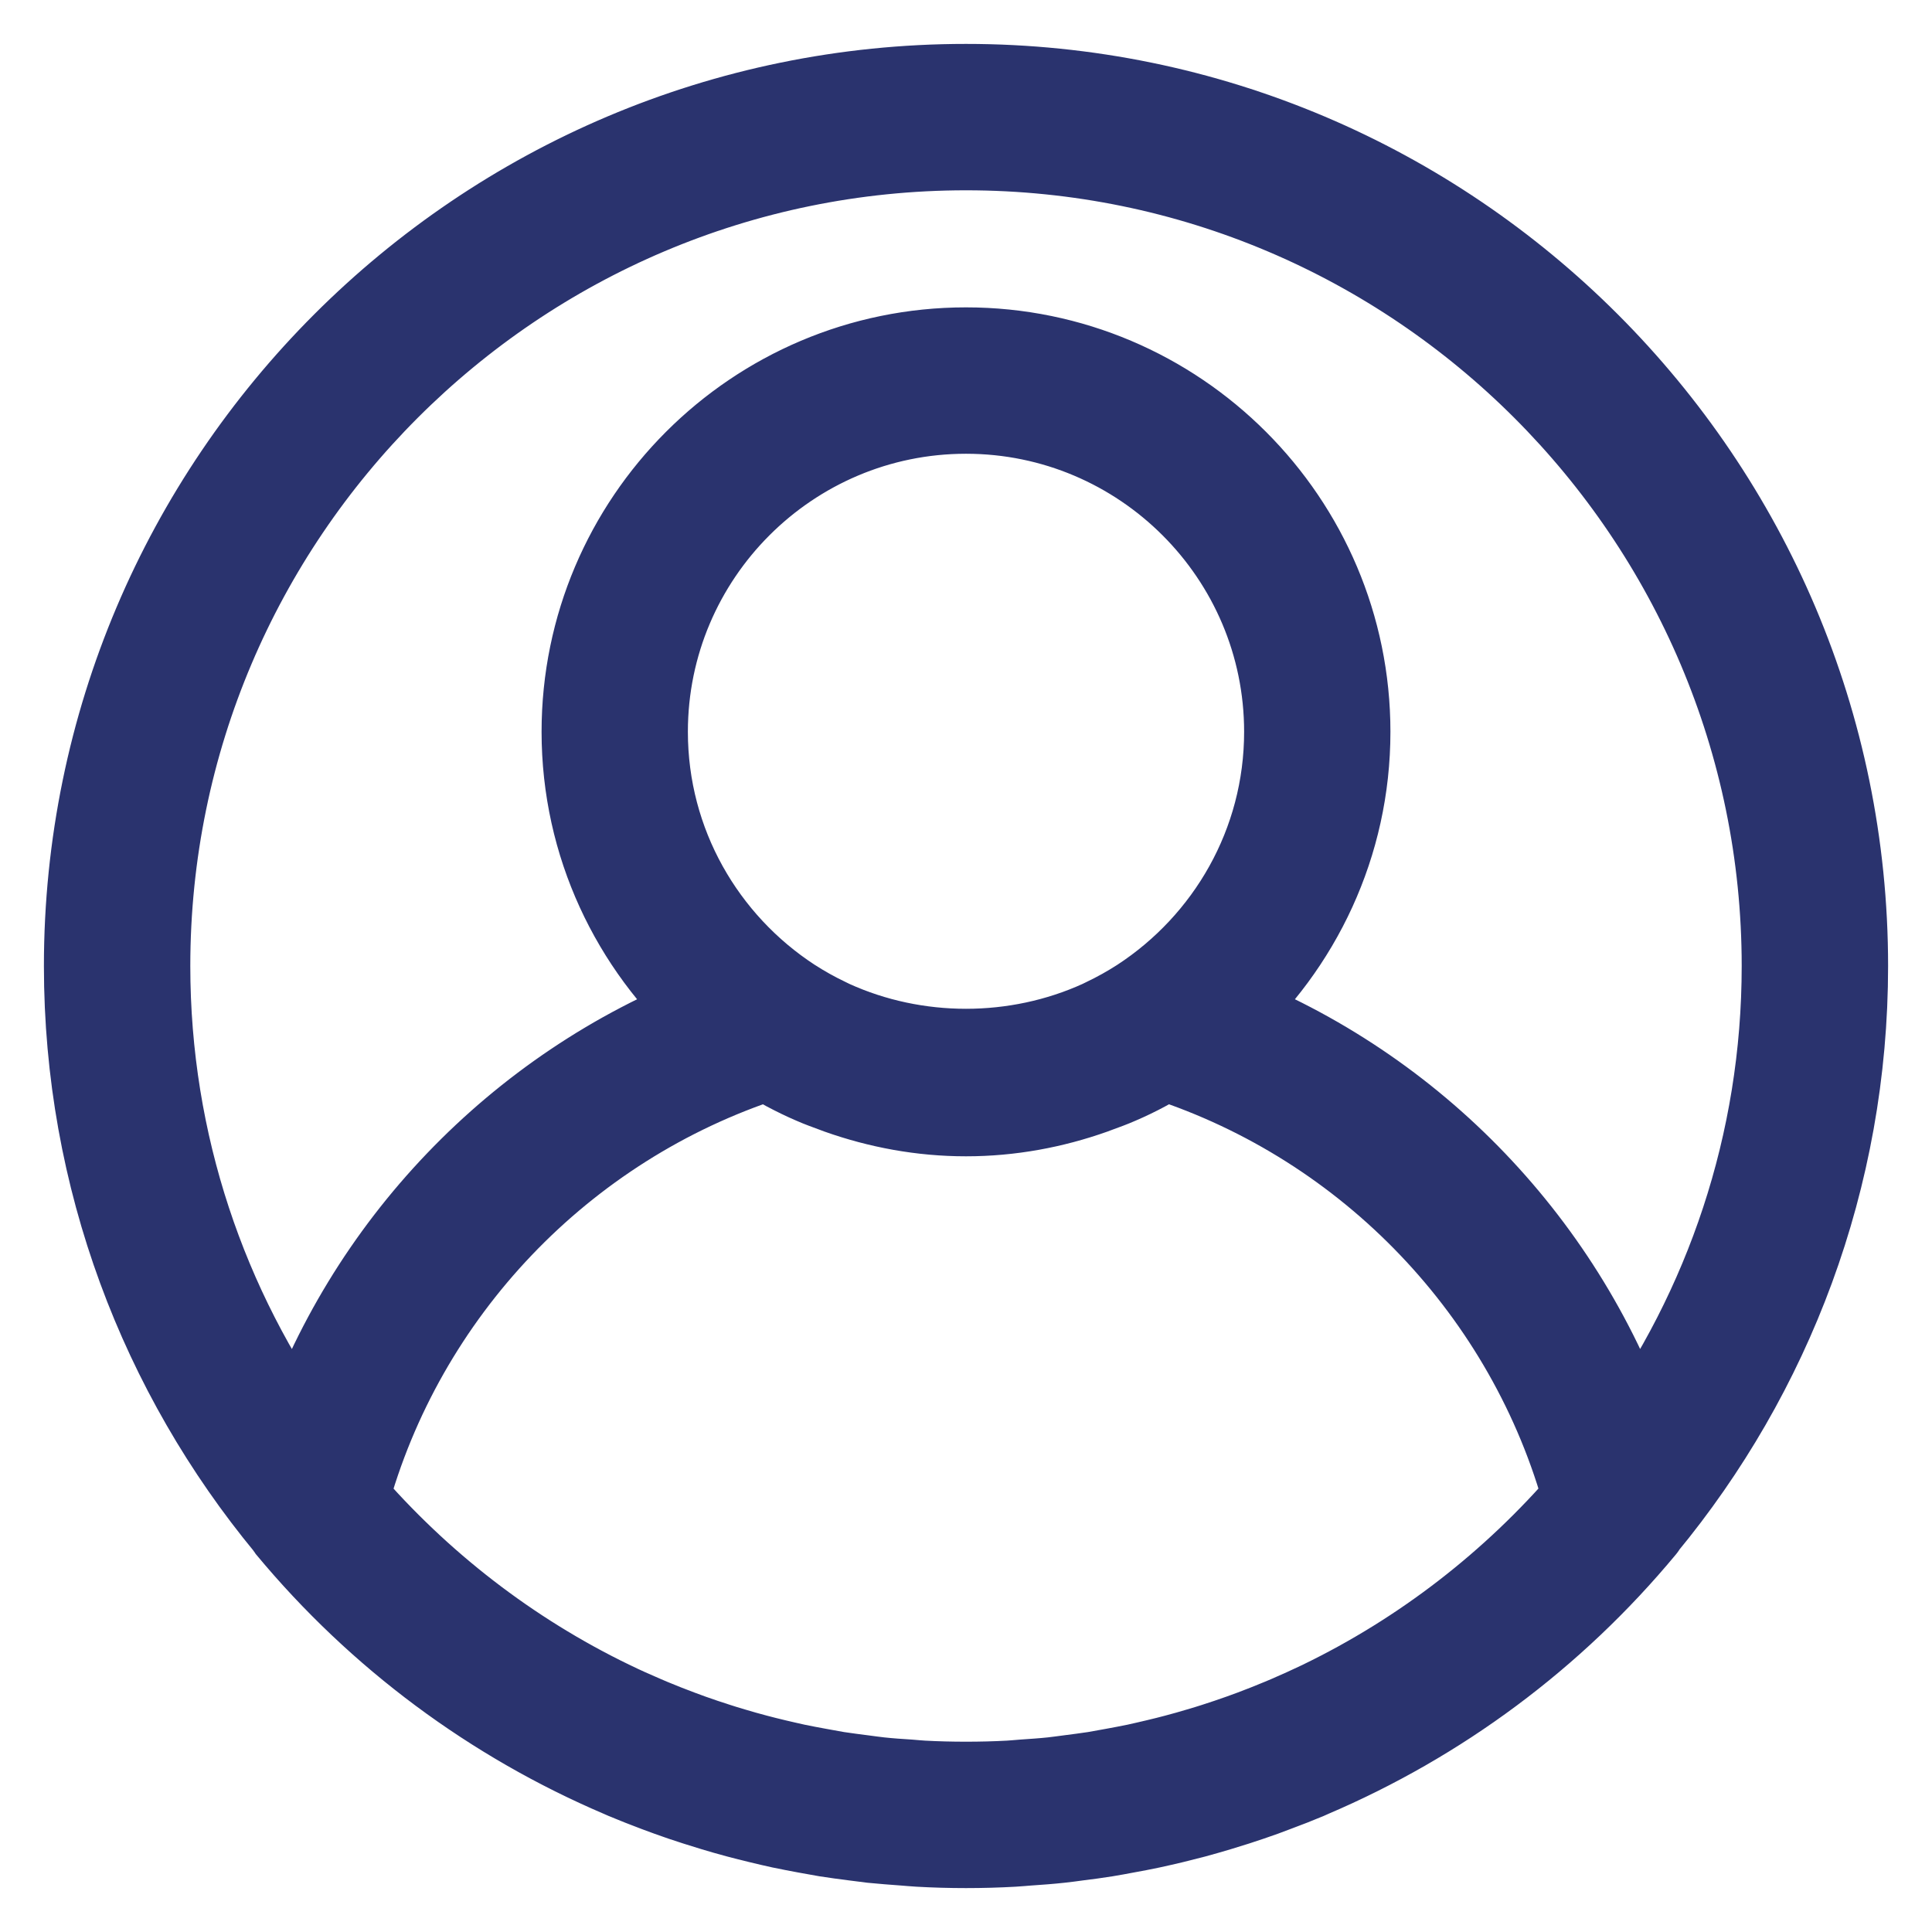<svg width="22" height="22" viewBox="0 0 22 22" fill="none" xmlns="http://www.w3.org/2000/svg">
<mask id="path-1-outside-1_69:183" maskUnits="userSpaceOnUse" x="0" y="0" width="22" height="22" fill="black">
<rect fill="white" width="22" height="22"/>
<path d="M11 1C5.486 1 1 5.486 1 11C1 13.415 1.861 15.633 3.291 17.363C3.295 17.368 3.295 17.374 3.299 17.379C4.332 18.624 5.63 19.579 7.075 20.196C7.092 20.203 7.108 20.211 7.125 20.218C7.242 20.267 7.36 20.313 7.479 20.358C7.526 20.375 7.572 20.393 7.62 20.41C7.722 20.447 7.825 20.482 7.929 20.515C7.995 20.536 8.061 20.557 8.128 20.577C8.22 20.605 8.312 20.631 8.405 20.656C8.486 20.678 8.568 20.698 8.65 20.718C8.733 20.738 8.816 20.758 8.9 20.776C8.993 20.796 9.088 20.813 9.182 20.831C9.258 20.845 9.334 20.859 9.411 20.872C9.516 20.889 9.621 20.902 9.727 20.916C9.796 20.924 9.864 20.934 9.932 20.942C10.052 20.954 10.173 20.963 10.295 20.972C10.351 20.976 10.407 20.982 10.464 20.985C10.641 20.995 10.82 21 11 21C11.18 21 11.359 20.995 11.537 20.985C11.594 20.982 11.65 20.976 11.706 20.972C11.827 20.964 11.948 20.955 12.068 20.942C12.137 20.935 12.205 20.925 12.273 20.916C12.379 20.903 12.485 20.889 12.59 20.872C12.666 20.86 12.742 20.845 12.818 20.831C12.913 20.814 13.007 20.796 13.101 20.776C13.184 20.758 13.267 20.739 13.351 20.719C13.433 20.699 13.515 20.678 13.596 20.657C13.689 20.632 13.781 20.605 13.872 20.578C13.939 20.558 14.006 20.537 14.072 20.516C14.176 20.482 14.279 20.448 14.381 20.411C14.428 20.394 14.475 20.376 14.522 20.358C14.641 20.314 14.759 20.268 14.876 20.219C14.892 20.212 14.909 20.204 14.925 20.197C16.371 19.58 17.668 18.625 18.701 17.379C18.705 17.375 18.706 17.368 18.709 17.363C20.139 15.633 21 13.415 21 11C21 5.486 16.514 1 11 1ZM15.052 19.407C15.047 19.409 15.043 19.412 15.038 19.414C14.919 19.471 14.798 19.525 14.676 19.578C14.648 19.59 14.621 19.602 14.593 19.613C14.486 19.658 14.378 19.7 14.27 19.741C14.224 19.758 14.179 19.775 14.133 19.791C14.037 19.825 13.94 19.858 13.843 19.889C13.782 19.909 13.721 19.927 13.66 19.945C13.573 19.971 13.486 19.996 13.398 20.019C13.324 20.039 13.25 20.057 13.175 20.075C13.097 20.093 13.019 20.112 12.94 20.129C12.853 20.147 12.766 20.163 12.68 20.179C12.609 20.192 12.539 20.205 12.468 20.217C12.371 20.232 12.272 20.244 12.174 20.257C12.111 20.265 12.049 20.274 11.986 20.281C11.874 20.293 11.761 20.3 11.648 20.308C11.597 20.312 11.547 20.317 11.496 20.32C11.331 20.329 11.166 20.333 11 20.333C10.834 20.333 10.669 20.329 10.504 20.32C10.453 20.317 10.403 20.312 10.353 20.308C10.239 20.301 10.126 20.293 10.014 20.281C9.951 20.274 9.889 20.265 9.827 20.257C9.728 20.244 9.63 20.232 9.532 20.217C9.461 20.205 9.391 20.192 9.321 20.179C9.234 20.163 9.147 20.147 9.061 20.129C8.982 20.112 8.903 20.093 8.825 20.075C8.751 20.057 8.676 20.039 8.602 20.019C8.514 19.996 8.427 19.971 8.34 19.945C8.279 19.927 8.218 19.909 8.158 19.889C8.06 19.858 7.963 19.825 7.867 19.791C7.821 19.774 7.776 19.758 7.731 19.741C7.622 19.7 7.514 19.658 7.407 19.613C7.38 19.602 7.353 19.59 7.325 19.578C7.203 19.526 7.082 19.472 6.963 19.414C6.958 19.412 6.953 19.41 6.948 19.407C5.785 18.844 4.758 18.046 3.924 17.076C4.568 14.703 6.392 12.79 8.739 12.029C8.785 12.058 8.834 12.083 8.881 12.11C8.909 12.125 8.937 12.142 8.965 12.157C9.065 12.21 9.165 12.259 9.268 12.303C9.347 12.338 9.429 12.367 9.51 12.397C9.526 12.403 9.542 12.409 9.558 12.415C10.01 12.575 10.494 12.667 11 12.667C11.506 12.667 11.99 12.575 12.441 12.415C12.457 12.409 12.473 12.403 12.489 12.397C12.571 12.367 12.652 12.338 12.731 12.303C12.834 12.259 12.935 12.21 13.034 12.157C13.063 12.142 13.09 12.125 13.118 12.11C13.166 12.083 13.215 12.058 13.261 12.029C15.608 12.79 17.432 14.703 18.076 17.075C17.243 18.045 16.215 18.844 15.052 19.407ZM7.333 8.333C7.333 6.312 8.978 4.667 11 4.667C13.022 4.667 14.667 6.312 14.667 8.333C14.667 9.619 14 10.751 12.995 11.406C12.863 11.491 12.727 11.567 12.586 11.634C12.57 11.642 12.553 11.65 12.537 11.658C11.571 12.097 10.429 12.097 9.463 11.658C9.447 11.65 9.43 11.642 9.414 11.634C9.273 11.567 9.137 11.491 9.005 11.406C8 10.751 7.333 9.619 7.333 8.333ZM18.576 16.441C17.821 14.21 16.097 12.406 13.894 11.55C14.775 10.756 15.333 9.61 15.333 8.333C15.333 5.944 13.389 4 11 4C8.611 4 6.667 5.944 6.667 8.333C6.667 9.61 7.225 10.756 8.106 11.55C5.904 12.407 4.18 14.21 3.424 16.441C2.32 14.908 1.667 13.029 1.667 11C1.667 5.854 5.854 1.667 11 1.667C16.146 1.667 20.333 5.854 20.333 11C20.333 13.029 19.68 14.908 18.576 16.441Z"/>
</mask>
<path d="M11 1C5.486 1 1 5.486 1 11C1 13.415 1.861 15.633 3.291 17.363C3.295 17.368 3.295 17.374 3.299 17.379C4.332 18.624 5.63 19.579 7.075 20.196C7.092 20.203 7.108 20.211 7.125 20.218C7.242 20.267 7.36 20.313 7.479 20.358C7.526 20.375 7.572 20.393 7.62 20.41C7.722 20.447 7.825 20.482 7.929 20.515C7.995 20.536 8.061 20.557 8.128 20.577C8.22 20.605 8.312 20.631 8.405 20.656C8.486 20.678 8.568 20.698 8.65 20.718C8.733 20.738 8.816 20.758 8.9 20.776C8.993 20.796 9.088 20.813 9.182 20.831C9.258 20.845 9.334 20.859 9.411 20.872C9.516 20.889 9.621 20.902 9.727 20.916C9.796 20.924 9.864 20.934 9.932 20.942C10.052 20.954 10.173 20.963 10.295 20.972C10.351 20.976 10.407 20.982 10.464 20.985C10.641 20.995 10.82 21 11 21C11.18 21 11.359 20.995 11.537 20.985C11.594 20.982 11.65 20.976 11.706 20.972C11.827 20.964 11.948 20.955 12.068 20.942C12.137 20.935 12.205 20.925 12.273 20.916C12.379 20.903 12.485 20.889 12.59 20.872C12.666 20.86 12.742 20.845 12.818 20.831C12.913 20.814 13.007 20.796 13.101 20.776C13.184 20.758 13.267 20.739 13.351 20.719C13.433 20.699 13.515 20.678 13.596 20.657C13.689 20.632 13.781 20.605 13.872 20.578C13.939 20.558 14.006 20.537 14.072 20.516C14.176 20.482 14.279 20.448 14.381 20.411C14.428 20.394 14.475 20.376 14.522 20.358C14.641 20.314 14.759 20.268 14.876 20.219C14.892 20.212 14.909 20.204 14.925 20.197C16.371 19.58 17.668 18.625 18.701 17.379C18.705 17.375 18.706 17.368 18.709 17.363C20.139 15.633 21 13.415 21 11C21 5.486 16.514 1 11 1ZM15.052 19.407C15.047 19.409 15.043 19.412 15.038 19.414C14.919 19.471 14.798 19.525 14.676 19.578C14.648 19.59 14.621 19.602 14.593 19.613C14.486 19.658 14.378 19.7 14.27 19.741C14.224 19.758 14.179 19.775 14.133 19.791C14.037 19.825 13.94 19.858 13.843 19.889C13.782 19.909 13.721 19.927 13.66 19.945C13.573 19.971 13.486 19.996 13.398 20.019C13.324 20.039 13.25 20.057 13.175 20.075C13.097 20.093 13.019 20.112 12.94 20.129C12.853 20.147 12.766 20.163 12.68 20.179C12.609 20.192 12.539 20.205 12.468 20.217C12.371 20.232 12.272 20.244 12.174 20.257C12.111 20.265 12.049 20.274 11.986 20.281C11.874 20.293 11.761 20.3 11.648 20.308C11.597 20.312 11.547 20.317 11.496 20.32C11.331 20.329 11.166 20.333 11 20.333C10.834 20.333 10.669 20.329 10.504 20.32C10.453 20.317 10.403 20.312 10.353 20.308C10.239 20.301 10.126 20.293 10.014 20.281C9.951 20.274 9.889 20.265 9.827 20.257C9.728 20.244 9.63 20.232 9.532 20.217C9.461 20.205 9.391 20.192 9.321 20.179C9.234 20.163 9.147 20.147 9.061 20.129C8.982 20.112 8.903 20.093 8.825 20.075C8.751 20.057 8.676 20.039 8.602 20.019C8.514 19.996 8.427 19.971 8.34 19.945C8.279 19.927 8.218 19.909 8.158 19.889C8.06 19.858 7.963 19.825 7.867 19.791C7.821 19.774 7.776 19.758 7.731 19.741C7.622 19.7 7.514 19.658 7.407 19.613C7.38 19.602 7.353 19.59 7.325 19.578C7.203 19.526 7.082 19.472 6.963 19.414C6.958 19.412 6.953 19.41 6.948 19.407C5.785 18.844 4.758 18.046 3.924 17.076C4.568 14.703 6.392 12.79 8.739 12.029C8.785 12.058 8.834 12.083 8.881 12.11C8.909 12.125 8.937 12.142 8.965 12.157C9.065 12.21 9.165 12.259 9.268 12.303C9.347 12.338 9.429 12.367 9.51 12.397C9.526 12.403 9.542 12.409 9.558 12.415C10.01 12.575 10.494 12.667 11 12.667C11.506 12.667 11.99 12.575 12.441 12.415C12.457 12.409 12.473 12.403 12.489 12.397C12.571 12.367 12.652 12.338 12.731 12.303C12.834 12.259 12.935 12.21 13.034 12.157C13.063 12.142 13.09 12.125 13.118 12.11C13.166 12.083 13.215 12.058 13.261 12.029C15.608 12.79 17.432 14.703 18.076 17.075C17.243 18.045 16.215 18.844 15.052 19.407ZM7.333 8.333C7.333 6.312 8.978 4.667 11 4.667C13.022 4.667 14.667 6.312 14.667 8.333C14.667 9.619 14 10.751 12.995 11.406C12.863 11.491 12.727 11.567 12.586 11.634C12.57 11.642 12.553 11.65 12.537 11.658C11.571 12.097 10.429 12.097 9.463 11.658C9.447 11.65 9.43 11.642 9.414 11.634C9.273 11.567 9.137 11.491 9.005 11.406C8 10.751 7.333 9.619 7.333 8.333ZM18.576 16.441C17.821 14.21 16.097 12.406 13.894 11.55C14.775 10.756 15.333 9.61 15.333 8.333C15.333 5.944 13.389 4 11 4C8.611 4 6.667 5.944 6.667 8.333C6.667 9.61 7.225 10.756 8.106 11.55C5.904 12.407 4.18 14.21 3.424 16.441C2.32 14.908 1.667 13.029 1.667 11C1.667 5.854 5.854 1.667 11 1.667C16.146 1.667 20.333 5.854 20.333 11C20.333 13.029 19.68 14.908 18.576 16.441Z" fill="#2A336E"/>
<path d="M11 1C5.486 1 1 5.486 1 11C1 13.415 1.861 15.633 3.291 17.363C3.295 17.368 3.295 17.374 3.299 17.379C4.332 18.624 5.63 19.579 7.075 20.196C7.092 20.203 7.108 20.211 7.125 20.218C7.242 20.267 7.36 20.313 7.479 20.358C7.526 20.375 7.572 20.393 7.62 20.41C7.722 20.447 7.825 20.482 7.929 20.515C7.995 20.536 8.061 20.557 8.128 20.577C8.22 20.605 8.312 20.631 8.405 20.656C8.486 20.678 8.568 20.698 8.65 20.718C8.733 20.738 8.816 20.758 8.9 20.776C8.993 20.796 9.088 20.813 9.182 20.831C9.258 20.845 9.334 20.859 9.411 20.872C9.516 20.889 9.621 20.902 9.727 20.916C9.796 20.924 9.864 20.934 9.932 20.942C10.052 20.954 10.173 20.963 10.295 20.972C10.351 20.976 10.407 20.982 10.464 20.985C10.641 20.995 10.82 21 11 21C11.18 21 11.359 20.995 11.537 20.985C11.594 20.982 11.65 20.976 11.706 20.972C11.827 20.964 11.948 20.955 12.068 20.942C12.137 20.935 12.205 20.925 12.273 20.916C12.379 20.903 12.485 20.889 12.59 20.872C12.666 20.86 12.742 20.845 12.818 20.831C12.913 20.814 13.007 20.796 13.101 20.776C13.184 20.758 13.267 20.739 13.351 20.719C13.433 20.699 13.515 20.678 13.596 20.657C13.689 20.632 13.781 20.605 13.872 20.578C13.939 20.558 14.006 20.537 14.072 20.516C14.176 20.482 14.279 20.448 14.381 20.411C14.428 20.394 14.475 20.376 14.522 20.358C14.641 20.314 14.759 20.268 14.876 20.219C14.892 20.212 14.909 20.204 14.925 20.197C16.371 19.58 17.668 18.625 18.701 17.379C18.705 17.375 18.706 17.368 18.709 17.363C20.139 15.633 21 13.415 21 11C21 5.486 16.514 1 11 1ZM15.052 19.407C15.047 19.409 15.043 19.412 15.038 19.414C14.919 19.471 14.798 19.525 14.676 19.578C14.648 19.59 14.621 19.602 14.593 19.613C14.486 19.658 14.378 19.7 14.27 19.741C14.224 19.758 14.179 19.775 14.133 19.791C14.037 19.825 13.94 19.858 13.843 19.889C13.782 19.909 13.721 19.927 13.66 19.945C13.573 19.971 13.486 19.996 13.398 20.019C13.324 20.039 13.25 20.057 13.175 20.075C13.097 20.093 13.019 20.112 12.94 20.129C12.853 20.147 12.766 20.163 12.68 20.179C12.609 20.192 12.539 20.205 12.468 20.217C12.371 20.232 12.272 20.244 12.174 20.257C12.111 20.265 12.049 20.274 11.986 20.281C11.874 20.293 11.761 20.3 11.648 20.308C11.597 20.312 11.547 20.317 11.496 20.32C11.331 20.329 11.166 20.333 11 20.333C10.834 20.333 10.669 20.329 10.504 20.32C10.453 20.317 10.403 20.312 10.353 20.308C10.239 20.301 10.126 20.293 10.014 20.281C9.951 20.274 9.889 20.265 9.827 20.257C9.728 20.244 9.63 20.232 9.532 20.217C9.461 20.205 9.391 20.192 9.321 20.179C9.234 20.163 9.147 20.147 9.061 20.129C8.982 20.112 8.903 20.093 8.825 20.075C8.751 20.057 8.676 20.039 8.602 20.019C8.514 19.996 8.427 19.971 8.34 19.945C8.279 19.927 8.218 19.909 8.158 19.889C8.06 19.858 7.963 19.825 7.867 19.791C7.821 19.774 7.776 19.758 7.731 19.741C7.622 19.7 7.514 19.658 7.407 19.613C7.38 19.602 7.353 19.59 7.325 19.578C7.203 19.526 7.082 19.472 6.963 19.414C6.958 19.412 6.953 19.41 6.948 19.407C5.785 18.844 4.758 18.046 3.924 17.076C4.568 14.703 6.392 12.79 8.739 12.029C8.785 12.058 8.834 12.083 8.881 12.11C8.909 12.125 8.937 12.142 8.965 12.157C9.065 12.21 9.165 12.259 9.268 12.303C9.347 12.338 9.429 12.367 9.51 12.397C9.526 12.403 9.542 12.409 9.558 12.415C10.01 12.575 10.494 12.667 11 12.667C11.506 12.667 11.99 12.575 12.441 12.415C12.457 12.409 12.473 12.403 12.489 12.397C12.571 12.367 12.652 12.338 12.731 12.303C12.834 12.259 12.935 12.21 13.034 12.157C13.063 12.142 13.09 12.125 13.118 12.11C13.166 12.083 13.215 12.058 13.261 12.029C15.608 12.79 17.432 14.703 18.076 17.075C17.243 18.045 16.215 18.844 15.052 19.407ZM7.333 8.333C7.333 6.312 8.978 4.667 11 4.667C13.022 4.667 14.667 6.312 14.667 8.333C14.667 9.619 14 10.751 12.995 11.406C12.863 11.491 12.727 11.567 12.586 11.634C12.57 11.642 12.553 11.65 12.537 11.658C11.571 12.097 10.429 12.097 9.463 11.658C9.447 11.65 9.43 11.642 9.414 11.634C9.273 11.567 9.137 11.491 9.005 11.406C8 10.751 7.333 9.619 7.333 8.333ZM18.576 16.441C17.821 14.21 16.097 12.406 13.894 11.55C14.775 10.756 15.333 9.61 15.333 8.333C15.333 5.944 13.389 4 11 4C8.611 4 6.667 5.944 6.667 8.333C6.667 9.61 7.225 10.756 8.106 11.55C5.904 12.407 4.18 14.21 3.424 16.441C2.32 14.908 1.667 13.029 1.667 11C1.667 5.854 5.854 1.667 11 1.667C16.146 1.667 20.333 5.854 20.333 11C20.333 13.029 19.68 14.908 18.576 16.441Z" stroke="#2A336E" mask="url(#path-1-outside-1_69:183)"/>
</svg>
